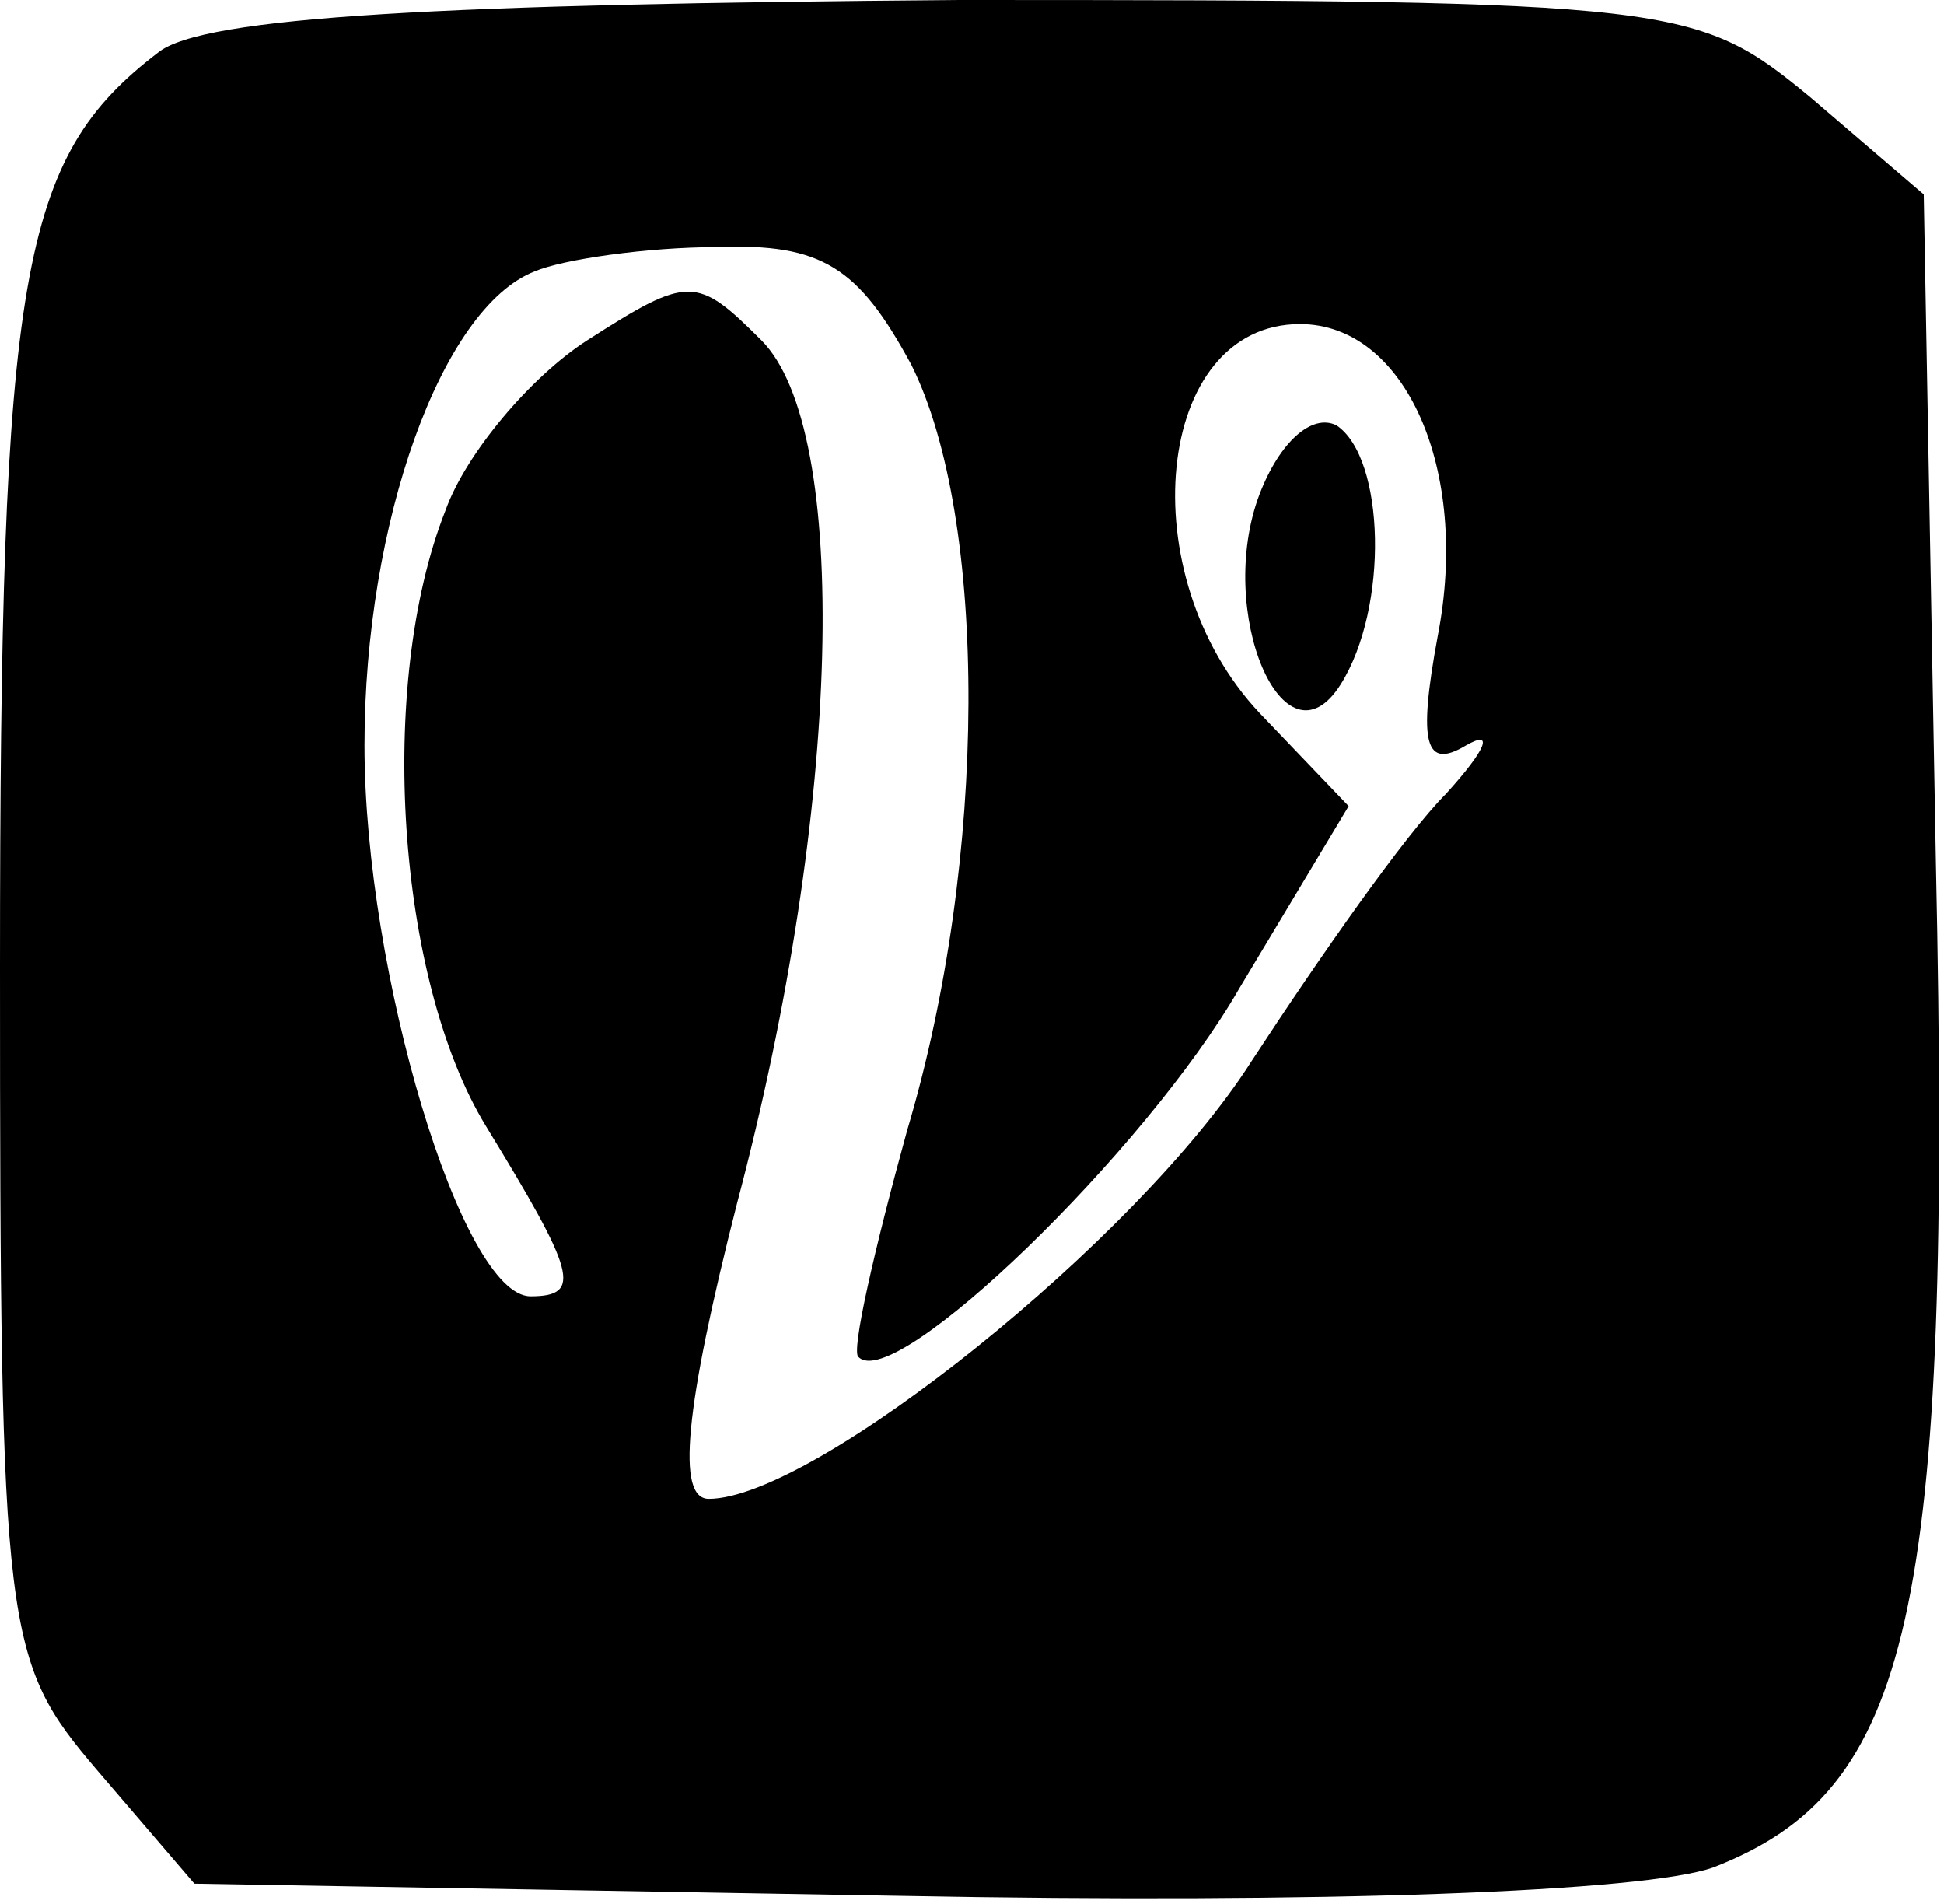 <?xml version="1.0" standalone="no"?>
<!DOCTYPE svg PUBLIC "-//W3C//DTD SVG 20010904//EN"
 "http://www.w3.org/TR/2001/REC-SVG-20010904/DTD/svg10.dtd">
<svg version="1.0" xmlns="http://www.w3.org/2000/svg"
 width="48pt" height="47pt" viewBox="0 0 48 47"
 preserveAspectRatio="xMidYMid meet">

<g transform="translate(0,47) scale(0.1,-0.1)"
fill="#000000" stroke="none">
<path d="M39 457 c-34 -26 -39 -54 -39 -226 0 -165 1 -171 24 -198 l24 -28
174 -3 c105 -2 184 1 201 7 49 19 59 62 55 248 l-3 165 -28 24 c-28 23 -32 24
-210 24 -127 -1 -187 -4 -198 -13z m186 -77 c19 -38 19 -122 -1 -189 -8 -29
-14 -55 -12 -56 9 -9 71 51 94 91 l27 45 -22 23 c-32 34 -26 96 10 96 26 0 42
-36 34 -77 -5 -27 -3 -33 7 -27 7 4 5 -1 -5 -12 -10 -10 -31 -40 -48 -66 -28
-44 -108 -108 -134 -108 -8 0 -6 22 7 73 26 98 28 191 6 213 -16 16 -18 16
-43 0 -14 -9 -30 -28 -35 -42 -17 -43 -12 -116 10 -152 22 -36 24 -42 11 -42
-17 0 -41 80 -41 136 0 55 19 108 42 117 7 3 28 6 45 6 26 1 35 -5 48 -29z"/>
<path d="M311 348 c-11 -29 6 -69 20 -47 12 19 11 56 -1 64 -6 3 -14 -4 -19
-17z"/>
</g>
</svg>
